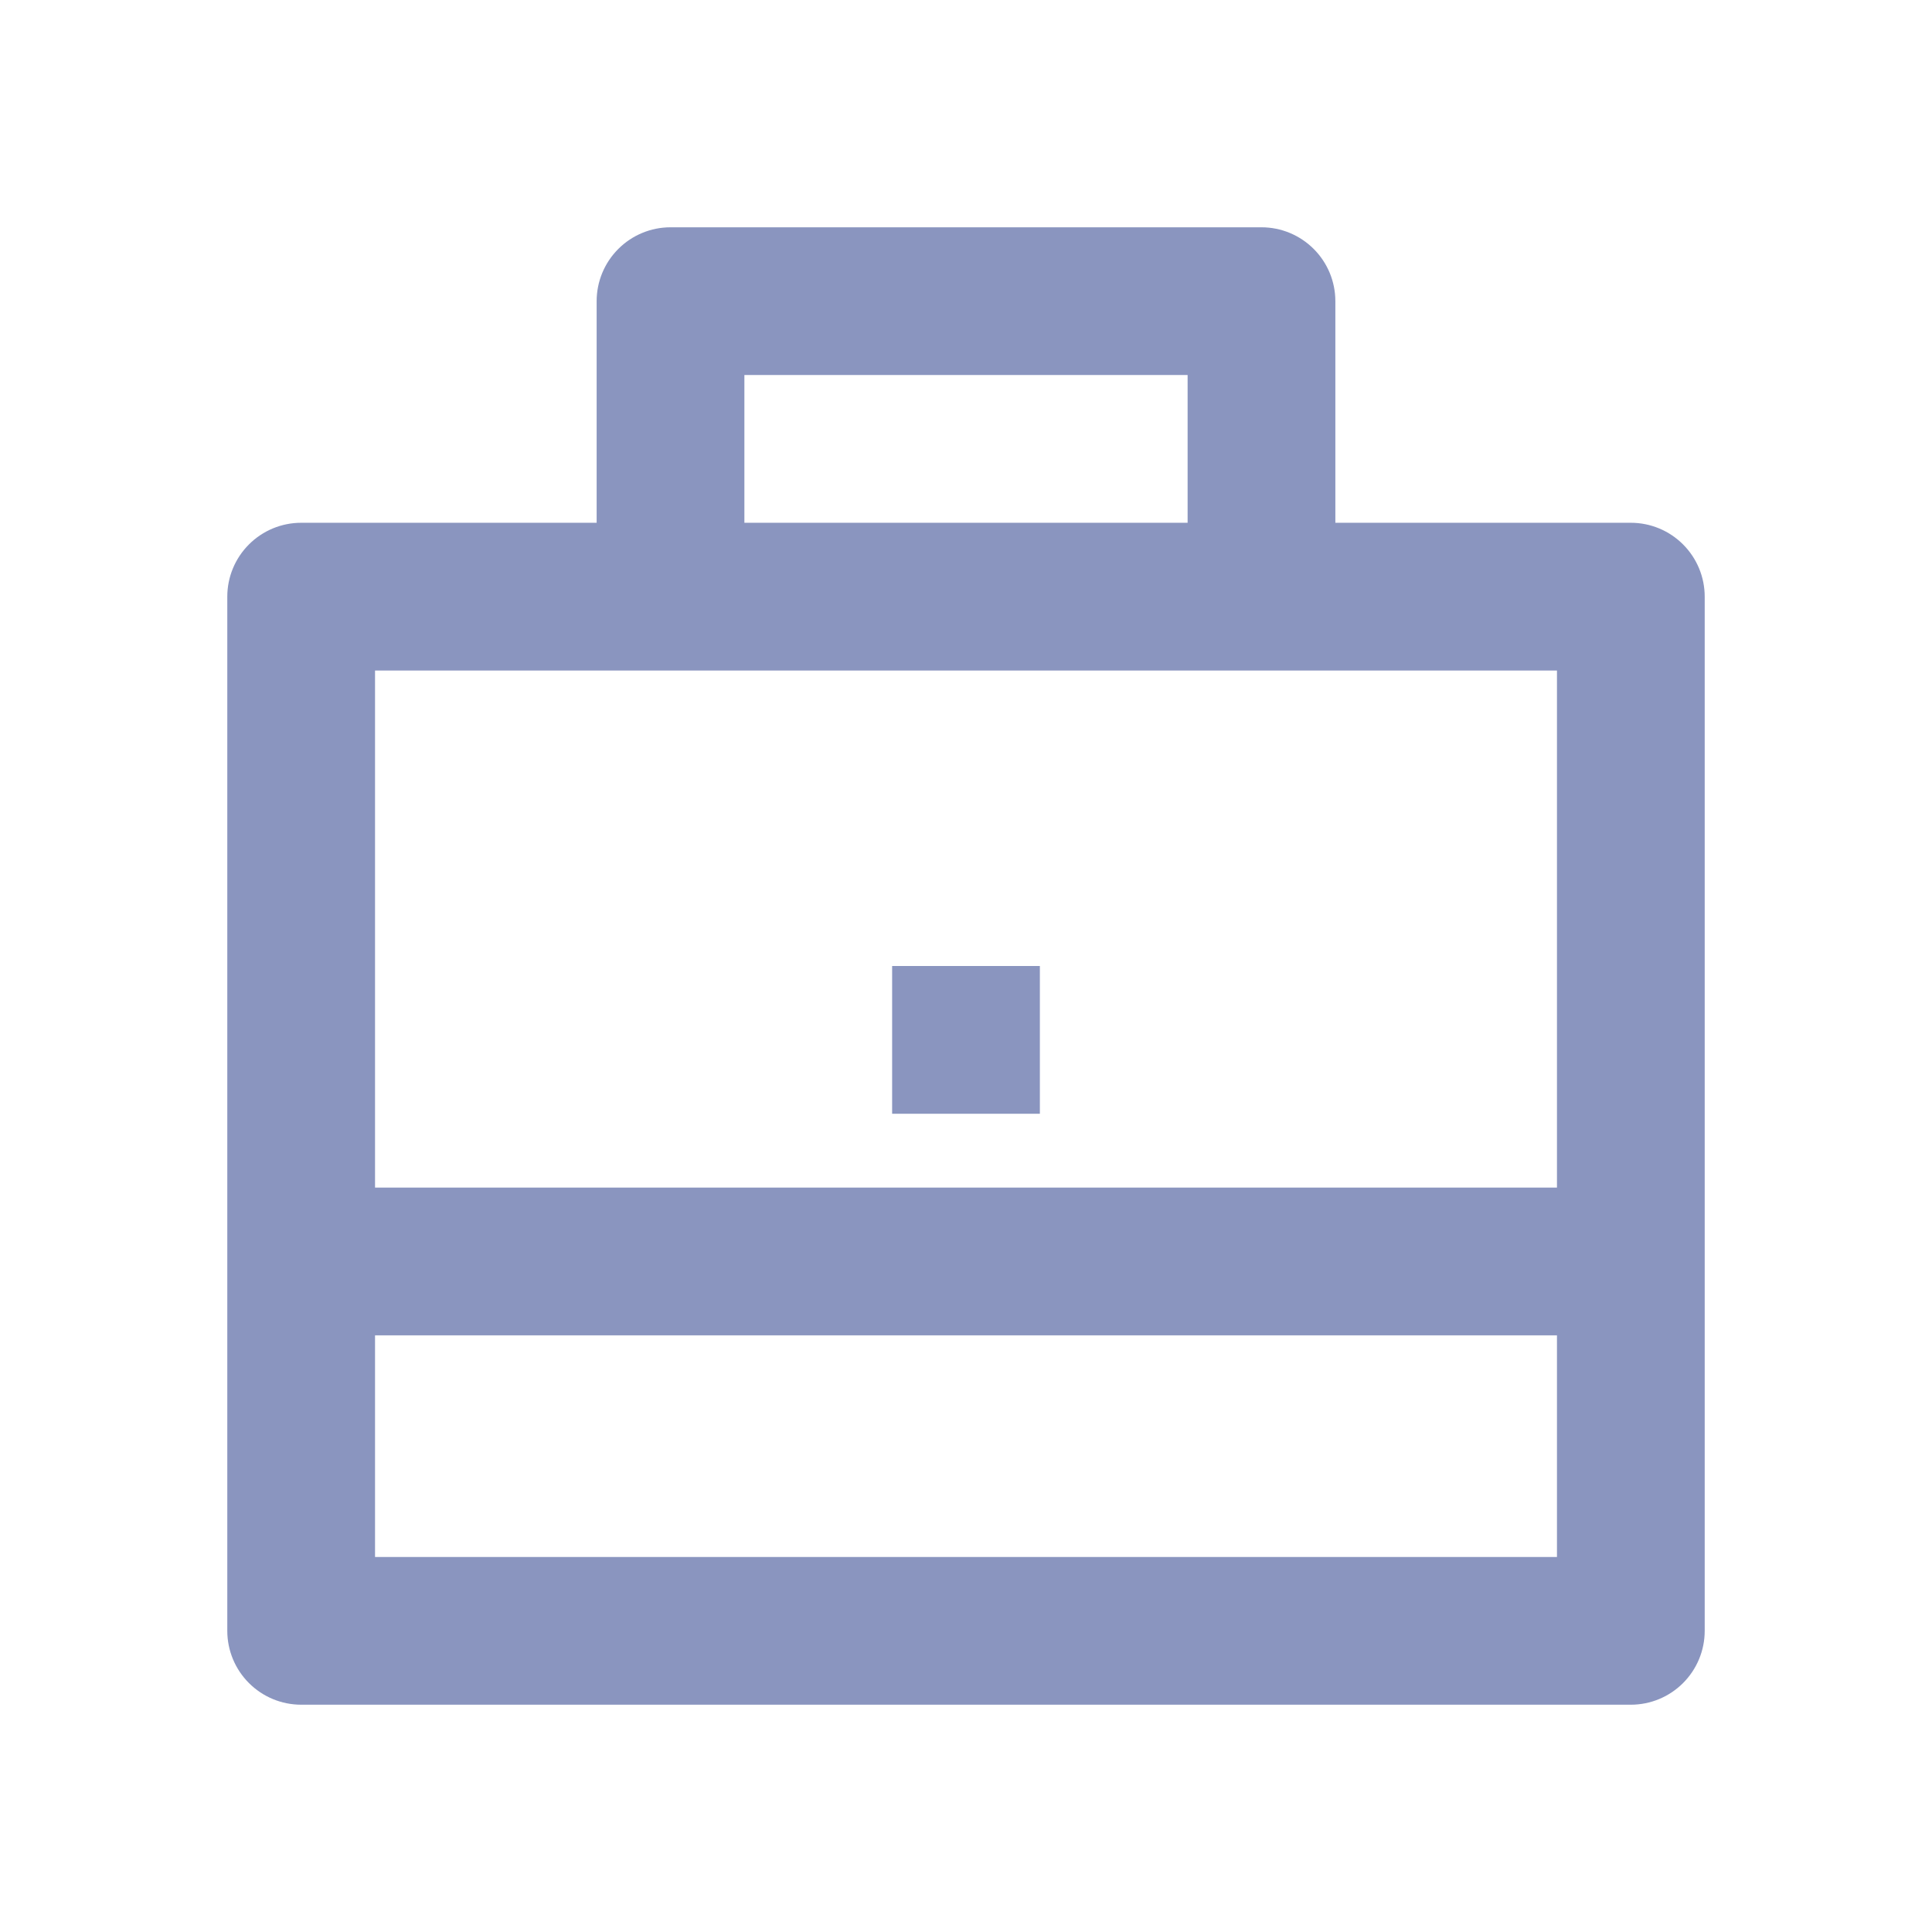 <svg width="34" height="34" viewBox="0 0 34 34" fill="none" xmlns="http://www.w3.org/2000/svg">
<g filter="url(#filter0_d_92_868)">
<path d="M10.5 5.2V1.3C10.5 0.955 10.637 0.625 10.881 0.381C11.125 0.137 11.455 0 11.8 0H22.2C22.545 0 22.875 0.137 23.119 0.381C23.363 0.625 23.5 0.955 23.5 1.3V5.2H28.7C29.045 5.2 29.375 5.337 29.619 5.581C29.863 5.825 30 6.155 30 6.5V24.7C30 25.045 29.863 25.375 29.619 25.619C29.375 25.863 29.045 26 28.7 26H5.3C4.955 26 4.625 25.863 4.381 25.619C4.137 25.375 4 25.045 4 24.7V6.5C4 6.155 4.137 5.825 4.381 5.581C4.625 5.337 4.955 5.2 5.3 5.2H10.5ZM6.6 19.5V23.4H27.4V19.5H6.6ZM6.6 16.9H27.4V7.8H6.6V16.9ZM13.1 2.6V5.2H20.9V2.6H13.1ZM15.7 13H18.3V15.6H15.7V13Z" fill="#8A95BF"/>
</g>
<defs>
<filter id="filter0_d_92_868" x="0" y="0" width="34" height="34" filterUnits="userSpaceOnUse" color-interpolation-filters="sRGB">
<feFlood flood-opacity="0" result="BackgroundImageFix"/>
<feColorMatrix in="SourceAlpha" type="matrix" values="0 0 0 0 0 0 0 0 0 0 0 0 0 0 0 0 0 0 127 0" result="hardAlpha"/>
<feOffset dy="4"/>
<feGaussianBlur stdDeviation="2"/>
<feComposite in2="hardAlpha" operator="out"/>
<feColorMatrix type="matrix" values="0 0 0 0 0 0 0 0 0 0 0 0 0 0 0 0 0 0 0.25 0"/>
<feBlend mode="normal" in2="BackgroundImageFix" result="effect1_dropShadow_92_868"/>
<feBlend mode="normal" in="SourceGraphic" in2="effect1_dropShadow_92_868" result="shape"/>
</filter>
</defs>
</svg>
